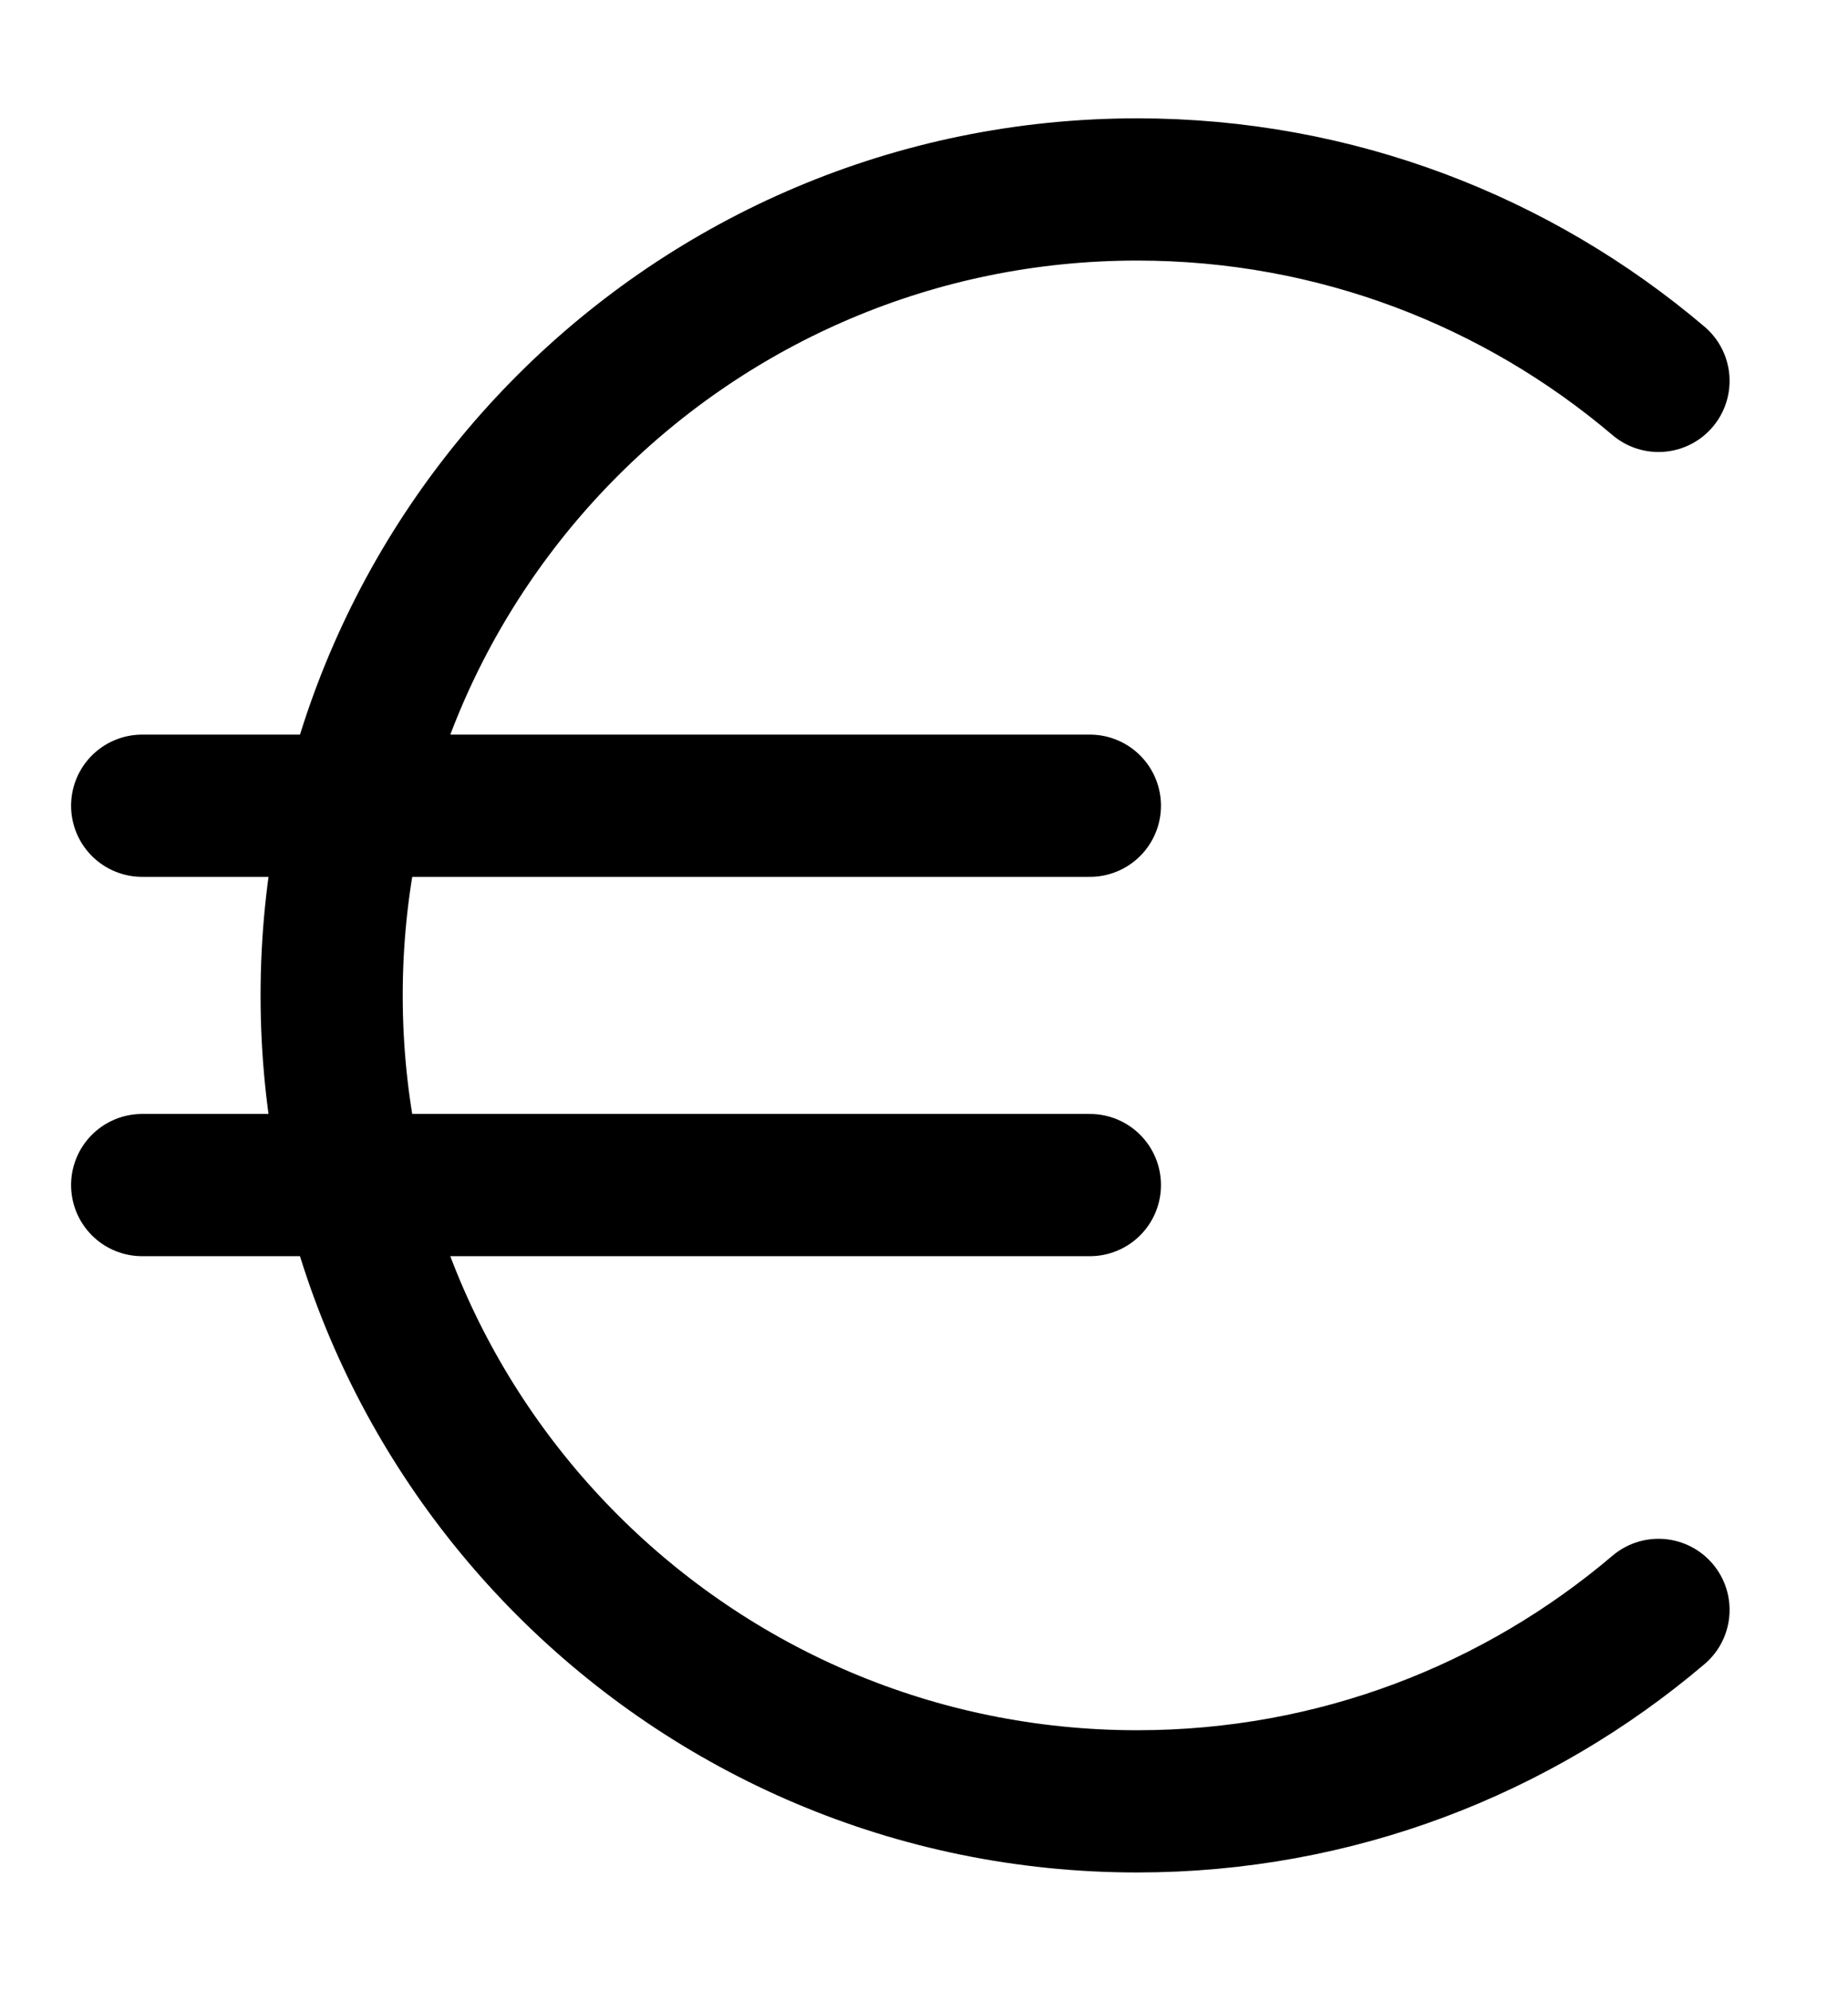 <svg width="13" height="14" viewBox="0 0 13 14" fill="none" xmlns="http://www.w3.org/2000/svg">
<path d="M11.667 2.678C10.678 1.839 9.398 1.332 8 1.332C4.87 1.332 2.333 3.869 2.333 6.999C2.333 10.128 4.87 12.665 8 12.665C9.398 12.665 10.678 12.159 11.667 11.319M1 8.332H7.667M1 5.665H7.667" stroke="black" stroke-linecap="round" stroke-linejoin="round"/>
</svg>
